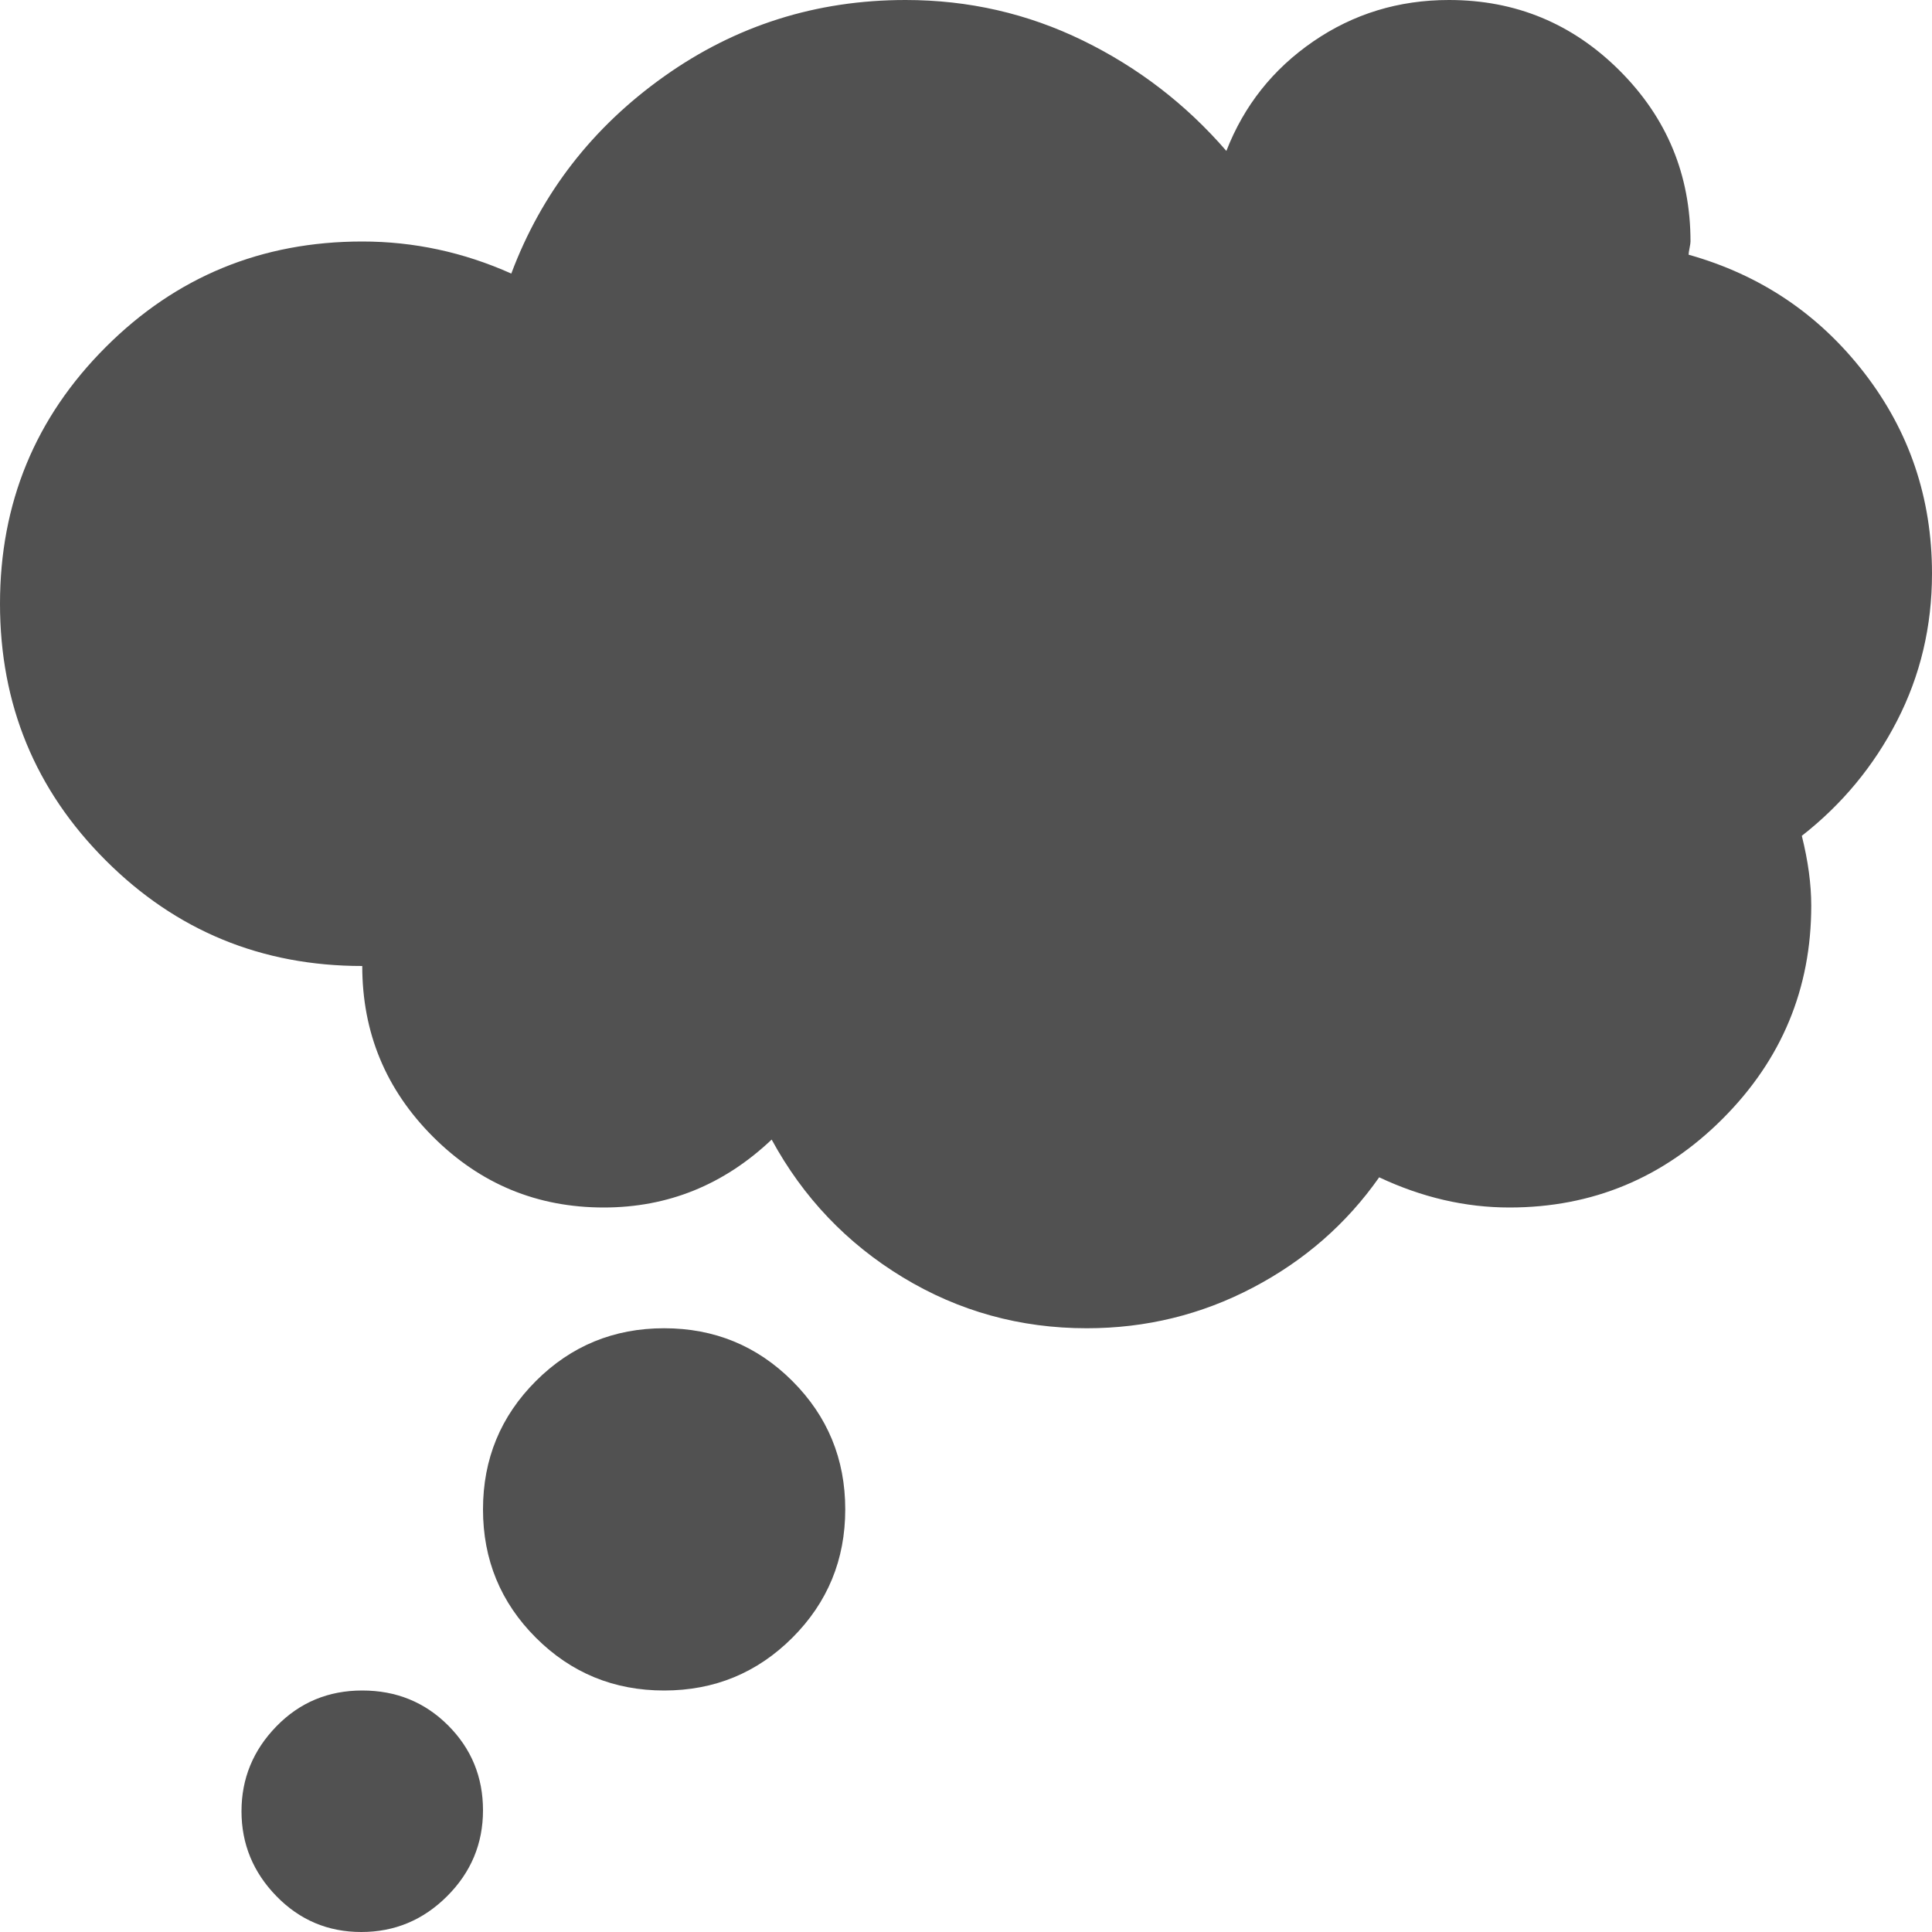 <svg width="110" height="110" viewBox="0 0 110 110" fill="none" xmlns="http://www.w3.org/2000/svg">
<path d="M110 32.656C110 35.664 109.338 38.457 108.013 41.035C106.688 43.613 104.88 45.797 102.588 47.588C102.946 49.02 103.125 50.345 103.125 51.562C103.125 56.289 101.442 60.335 98.076 63.701C94.71 67.067 90.664 68.75 85.938 68.75C83.431 68.75 80.96 68.177 78.525 67.031C76.663 69.681 74.264 71.776 71.328 73.315C68.392 74.855 65.241 75.625 61.875 75.625C58.079 75.625 54.588 74.658 51.401 72.725C48.215 70.791 45.726 68.177 43.935 64.883C41.214 67.461 38.027 68.75 34.375 68.75C30.579 68.75 27.339 67.407 24.653 64.722C21.968 62.036 20.625 58.796 20.625 55C14.896 55 10.026 52.995 6.016 48.984C2.005 44.974 0 40.104 0 34.375C0 28.646 2.005 23.776 6.016 19.766C10.026 15.755 14.896 13.75 20.625 13.75C23.561 13.75 26.39 14.359 29.111 15.576C30.83 10.993 33.73 7.251 37.812 4.351C41.895 1.45 46.478 0 51.562 0C55.143 0 58.509 0.77 61.66 2.31C64.811 3.849 67.533 5.944 69.824 8.594C70.827 6.016 72.474 3.939 74.766 2.363C77.057 0.788 79.635 0 82.5 0C86.296 0 89.536 1.343 92.222 4.028C94.907 6.714 96.25 9.954 96.25 13.75C96.25 13.822 96.232 13.947 96.196 14.126C96.16 14.305 96.143 14.43 96.143 14.502C100.225 15.648 103.555 17.886 106.133 21.216C108.711 24.546 110 28.359 110 32.656ZM20.625 96.25C22.559 96.25 24.188 96.912 25.513 98.237C26.838 99.562 27.5 101.174 27.5 103.071C27.5 104.969 26.82 106.598 25.459 107.959C24.098 109.32 22.469 110 20.571 110C18.674 110 17.062 109.32 15.737 107.959C14.412 106.598 13.75 104.987 13.75 103.125C13.75 101.263 14.412 99.652 15.737 98.291C17.062 96.93 18.691 96.25 20.625 96.25ZM37.812 75.625C40.677 75.625 43.112 76.628 45.117 78.633C47.122 80.638 48.125 83.073 48.125 85.938C48.125 88.802 47.122 91.237 45.117 93.242C43.112 95.247 40.677 96.25 37.812 96.25C34.948 96.25 32.513 95.247 30.508 93.242C28.503 91.237 27.5 88.802 27.5 85.938C27.5 83.073 28.503 80.638 30.508 78.633C32.513 76.628 34.948 75.625 37.812 75.625Z" fill="#515151"/>
</svg>
